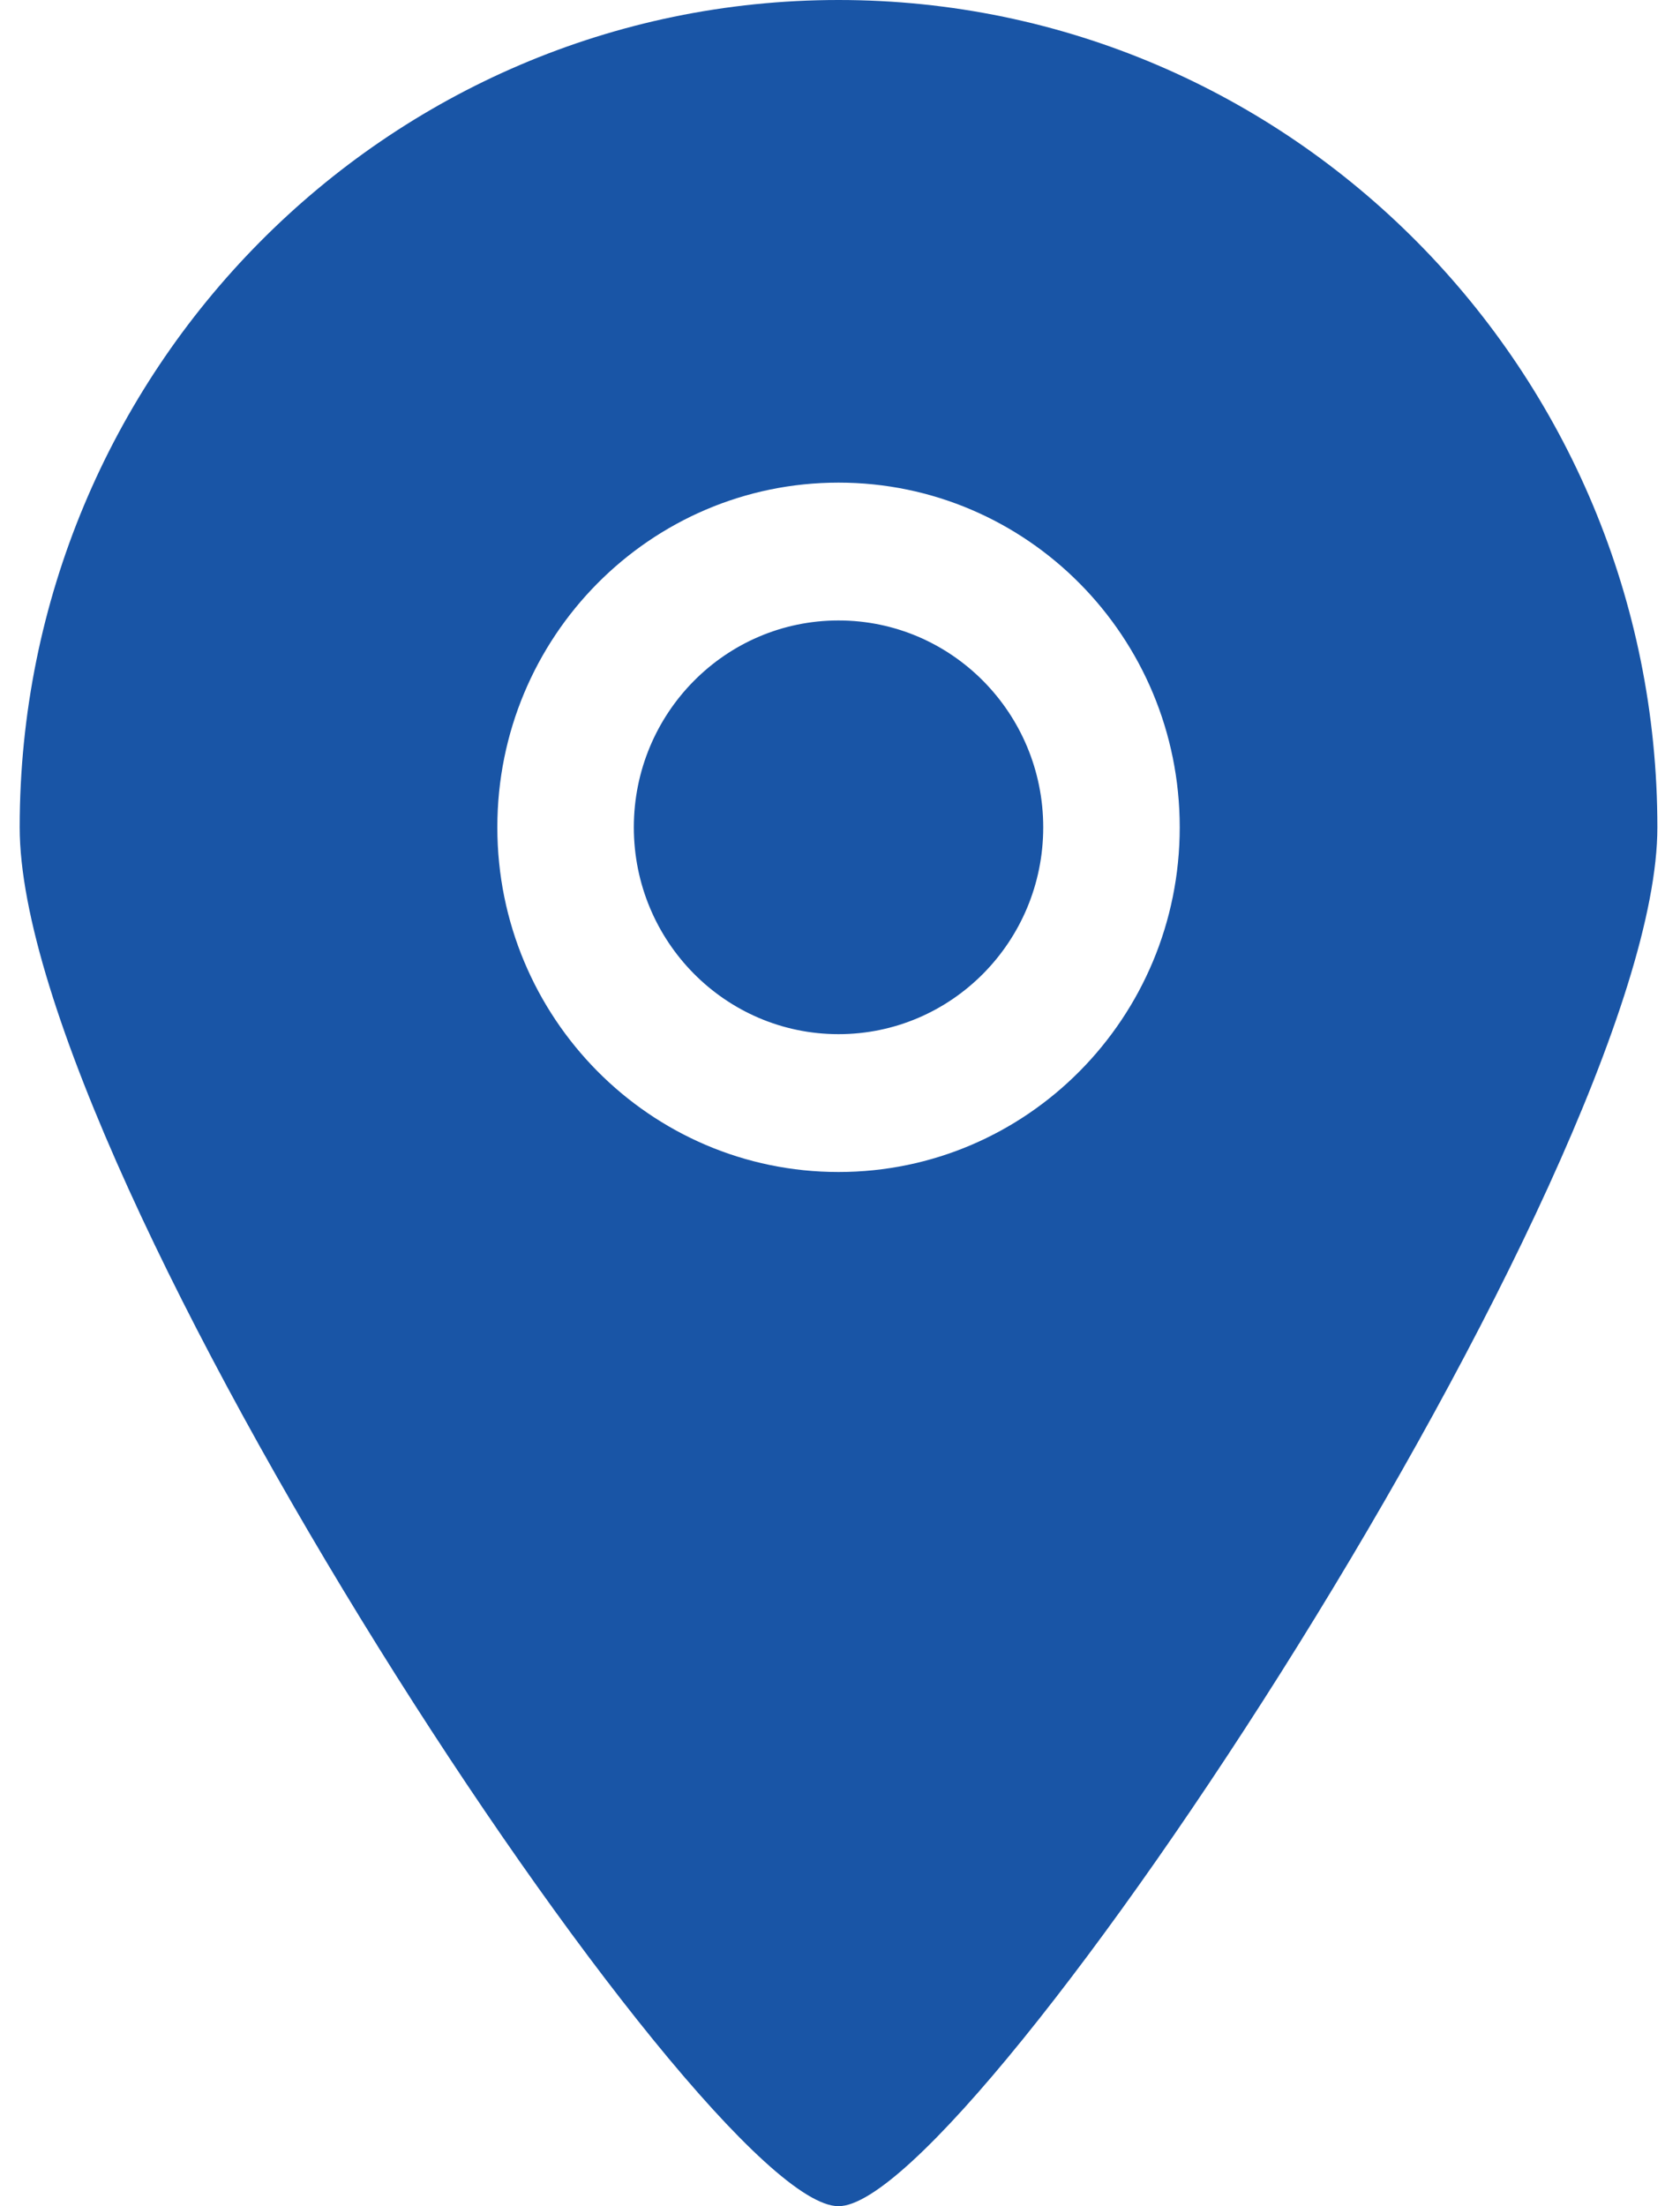 <svg width="32" height="42" viewBox="0 0 32 42" fill="none" xmlns="http://www.w3.org/2000/svg">
<path fill-rule="evenodd" clip-rule="evenodd" d="M15.972 11.812C13.818 11.812 12.073 13.575 12.073 15.75C12.073 17.925 13.818 19.688 15.972 19.688C18.125 19.688 19.871 17.925 19.871 15.75C19.871 13.575 18.125 11.812 15.972 11.812ZM15.972 22.312C12.383 22.312 9.473 19.375 9.473 15.75C9.473 12.125 12.383 9.188 15.972 9.188C19.561 9.188 22.471 12.125 22.471 15.75C22.471 19.375 19.561 22.312 15.972 22.312ZM15.972 0C7.359 0 0.375 7.052 0.375 15.75C0.375 22.336 13.379 42.014 15.972 42C18.525 42.014 31.569 22.247 31.569 15.75C31.569 7.052 24.585 0 15.972 0Z" fill="#1955A6"/>
</svg>
